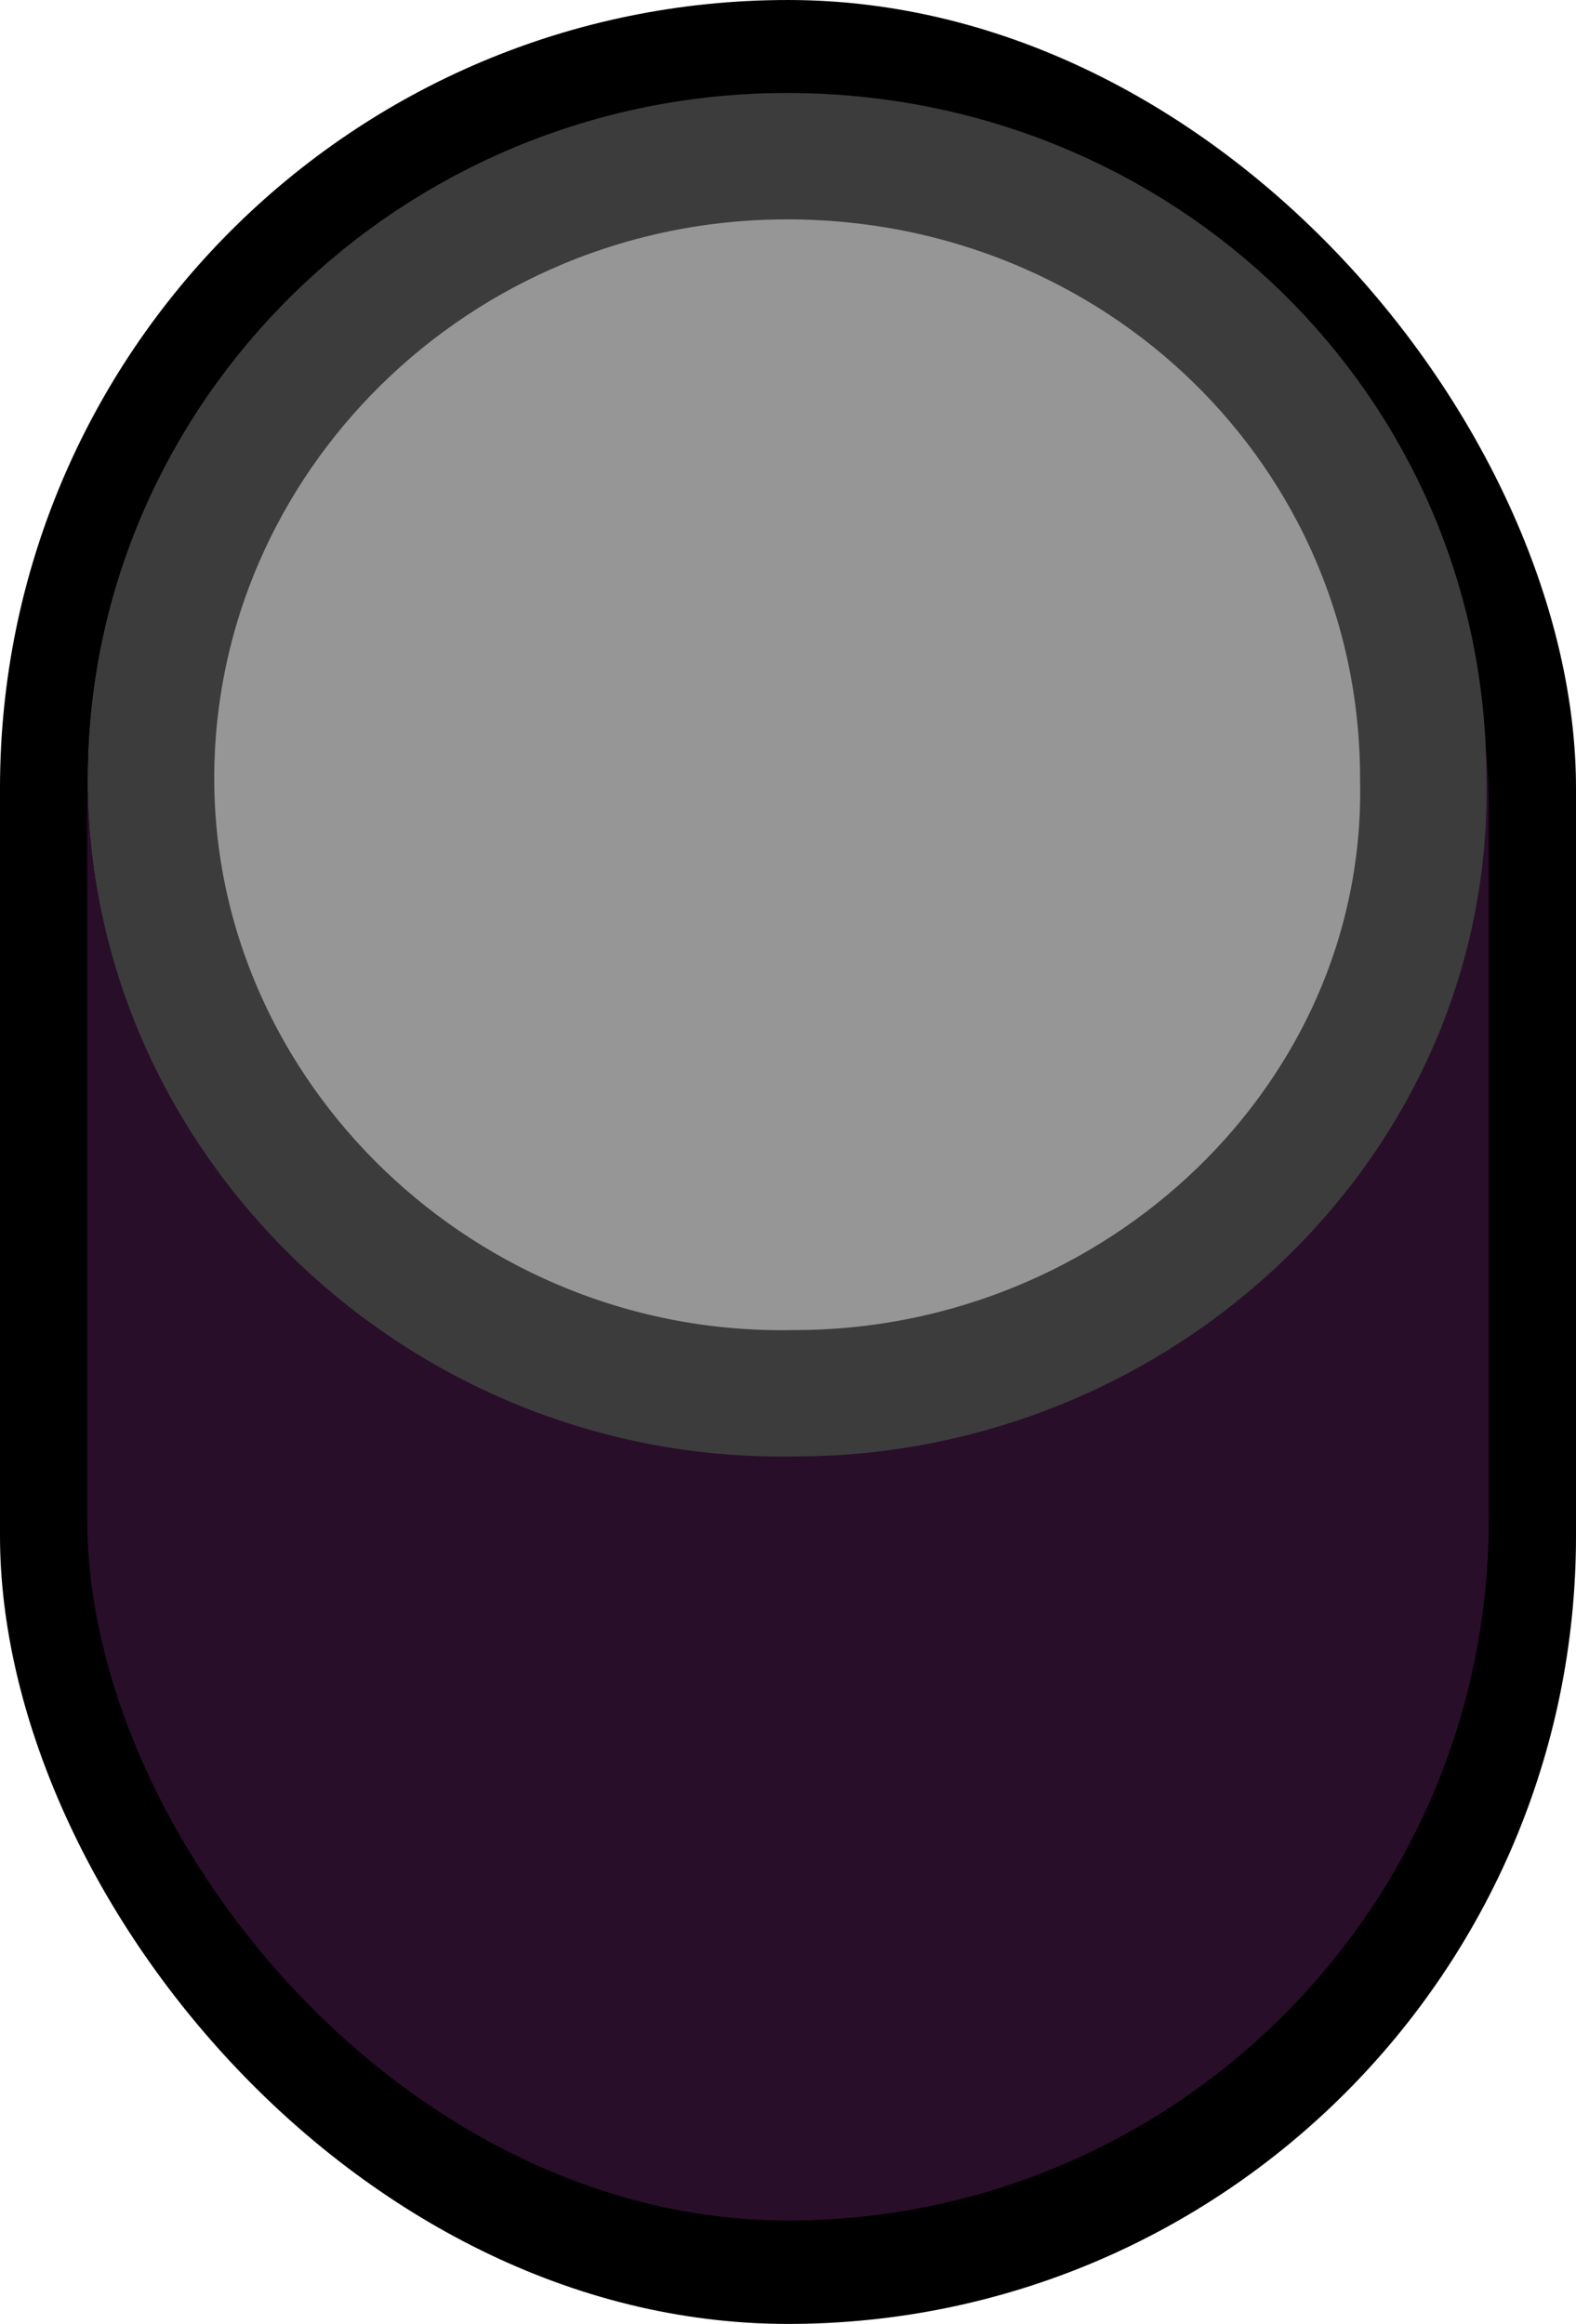 <?xml version="1.0" encoding="UTF-8" standalone="no"?>
<!-- Created with Inkscape (http://www.inkscape.org/) -->

<svg
   xmlns:dc="http://purl.org/dc/elements/1.1/"
   xmlns:cc="http://creativecommons.org/ns#"
   xmlns:rdf="http://www.w3.org/1999/02/22-rdf-syntax-ns#"
   xmlns:svg="http://www.w3.org/2000/svg"
   xmlns="http://www.w3.org/2000/svg"
   xmlns:sodipodi="http://sodipodi.sourceforge.net/DTD/sodipodi-0.dtd"
   xmlns:inkscape="http://www.inkscape.org/namespaces/inkscape"
   width="14"
   height="20.641"
   viewBox="0 0 3.704 5.461"
   version="1.1"
   id="svg56722"
   inkscape:version="0.92.2 (5c3e80d, 2017-08-06)"
   sodipodi:docname="VioMSwitch_1.svg">
  <defs
     id="defs56716">
    <pattern
       y="0"
       x="0"
       height="6"
       width="6"
       patternUnits="userSpaceOnUse"
       id="EMFhbasepattern" />
  </defs>
  <sodipodi:namedview
     id="base"
     pagecolor="#ffffff"
     bordercolor="#666666"
     borderopacity="1.0"
     inkscape:pageopacity="0.0"
     inkscape:pageshadow="2"
     inkscape:zoom="16"
     inkscape:cx="10.885154"
     inkscape:cy="4.129791"
     inkscape:document-units="mm"
     inkscape:current-layer="layer1"
     showgrid="false"
     fit-margin-top="0"
     fit-margin-left="0"
     fit-margin-right="0"
     fit-margin-bottom="0"
     inkscape:window-width="1920"
     inkscape:window-height="1033"
     inkscape:window-x="-4"
     inkscape:window-y="-4"
     inkscape:window-maximized="1"
     units="px" />
  <g
     inkscape:label="Layer 1"
     inkscape:groupmode="layer"
     id="layer1"
     transform="translate(-30.168,-65.374)">
    <g
       style="stroke-width:1.282"
       id="g5827"
       transform="matrix(0.275,0,0,-0.275,30.168,65.765)" />
    <g
       id="g5839"
       style="fill:#280e28;fill-opacity:1;stroke-width:1.282"
       transform="matrix(0.275,0,0,-0.275,-179.704,387.069)">
      <g
         id="g5841"
         style="fill:#280e28;fill-opacity:1;stroke-width:1.282" />
    </g>
    <rect
       style="opacity:1;fill:#000000;fill-opacity:1;fill-rule:nonzero;stroke:none;stroke-width:0.108;stroke-linecap:round;stroke-linejoin:miter;stroke-miterlimit:1.5;stroke-dasharray:none;stroke-dashoffset:0;stroke-opacity:1;paint-order:markers stroke fill"
       id="rect860"
       width="3.704"
       height="5.461"
       x="30.168"
       y="65.374"
       rx="1.852"
       ry="1.852" />
    <rect
       style="opacity:1;fill:#290e29;fill-opacity:1;fill-rule:nonzero;stroke:none;stroke-width:0.121;stroke-linecap:round;stroke-linejoin:miter;stroke-miterlimit:1.5;stroke-dasharray:none;stroke-dashoffset:0;stroke-opacity:1;paint-order:markers stroke fill"
       id="rect862"
       width="3.294"
       height="4.975"
       x="30.373"
       y="65.617"
       rx="1.647"
       ry="1.647" />
    <g
       id="g868">
      <path
         d="m 33.659,67.203 a 1.642,1.587 0 0 1 -1.64,1.587 1.642,1.587 0 0 1 -1.644,-1.583 1.642,1.587 0 0 1 1.636,-1.591 1.642,1.587 0 0 1 1.648,1.579"
         sodipodi:open="true"
         sodipodi:end="6.2782635"
         sodipodi:start="0"
         sodipodi:ry="1.5869129"
         sodipodi:rx="1.6421717"
         sodipodi:cy="67.202576"
         sodipodi:cx="32.016907"
         sodipodi:type="arc"
         id="path864"
         style="opacity:1;fill:#969696;fill-opacity:1;fill-rule:nonzero;stroke:none;stroke-width:0.126;stroke-linecap:round;stroke-linejoin:miter;stroke-miterlimit:1.5;stroke-dasharray:none;stroke-dashoffset:0;stroke-opacity:1;paint-order:markers stroke fill" />
      <path
         inkscape:connector-curvature="0"
         style="fill:none;stroke:#3c3c3c;stroke-width:0.297px;stroke-linecap:round;stroke-linejoin:miter;stroke-miterlimit:2;stroke-dasharray:none;stroke-opacity:1"
         d="m 32.018,65.741 c 0.828,0 1.495,0.646 1.495,1.462 0.018,0.799 -0.666,1.445 -1.477,1.445 -0.828,0.017 -1.513,-0.646 -1.513,-1.445 0,-0.799 0.666,-1.462 1.495,-1.462"
         id="path832" />
    </g>
  </g>
</svg>
